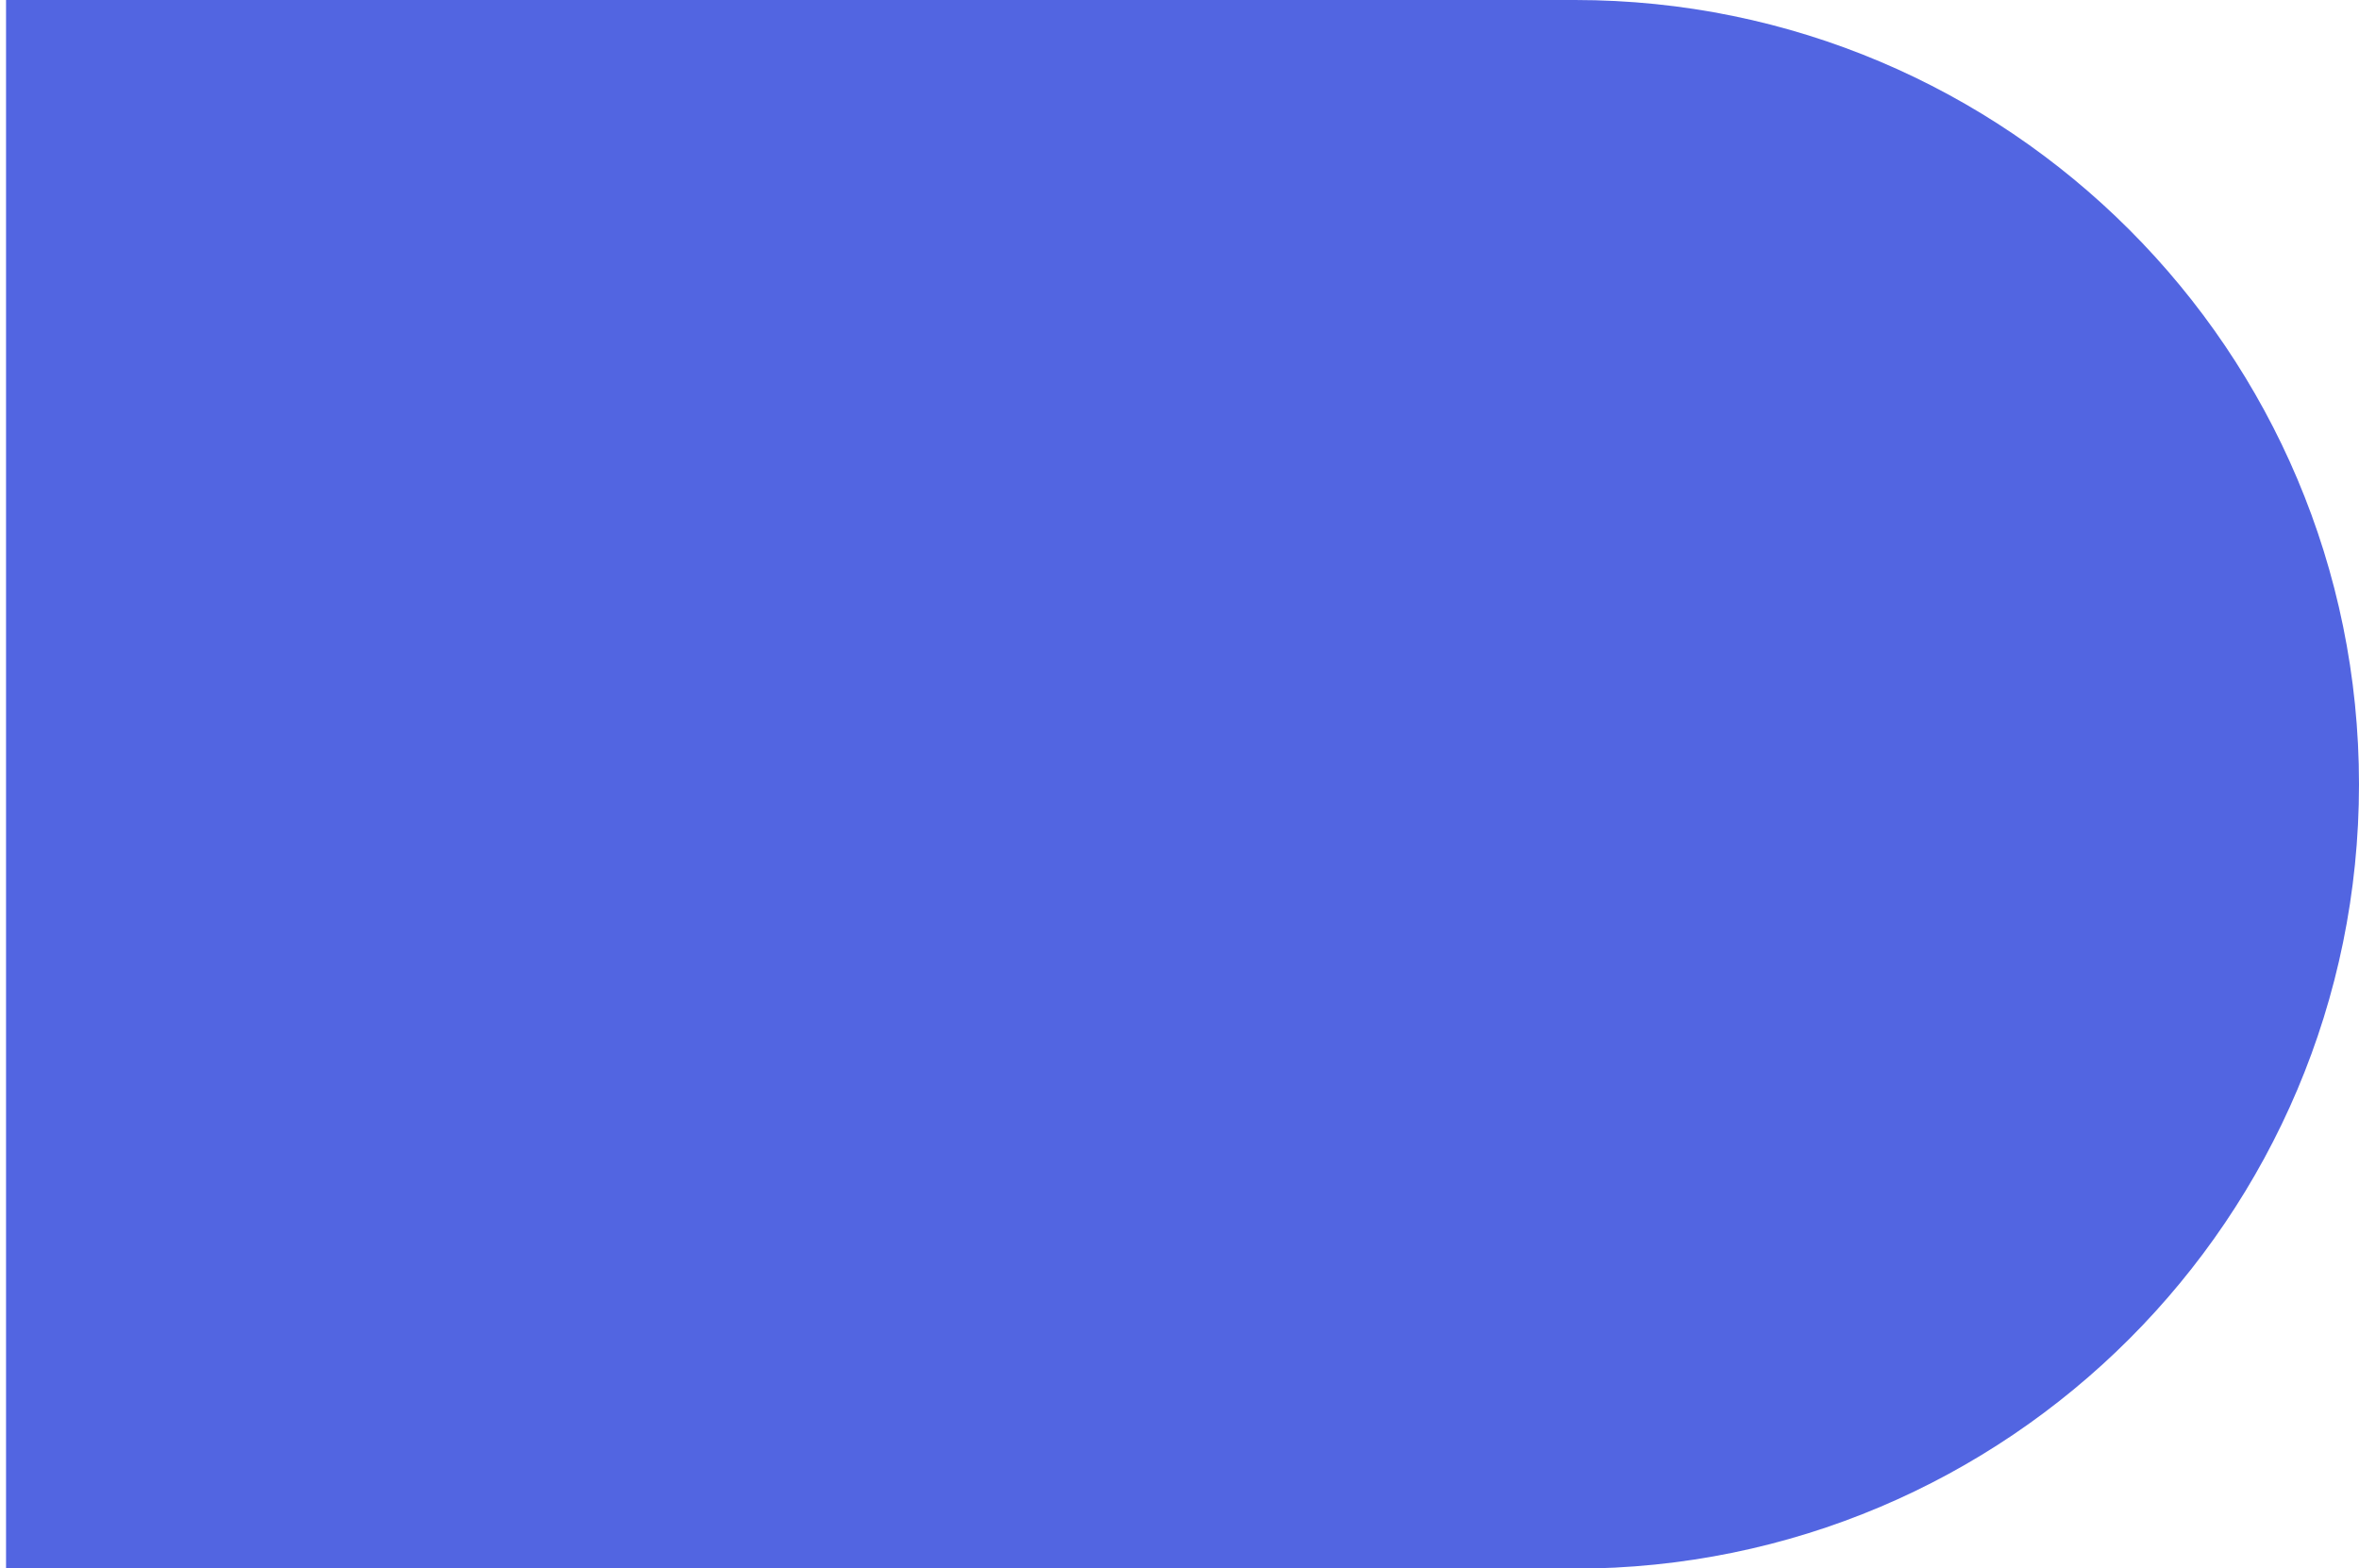 <?xml version="1.0" encoding="utf-8"?>
<!-- Generator: Adobe Illustrator 22.1.0, SVG Export Plug-In . SVG Version: 6.00 Build 0)  -->
<svg version="1.1" id="Capa_1" xmlns="http://www.w3.org/2000/svg" xmlns:xlink="http://www.w3.org/1999/xlink" x="0px" y="0px"
	 viewBox="0 0 585.8 389.5" style="enable-background:new 0 0 585.8 389.5;" xml:space="preserve">
<style type="text/css">
	.st0{fill:#5265E1;}
</style>
<path class="st0" d="M1.5,0v389.6H391c107.6,0,194.8-87.2,194.8-194.8S498.6,0,391.1,0L1.5,0z"/>
</svg>

